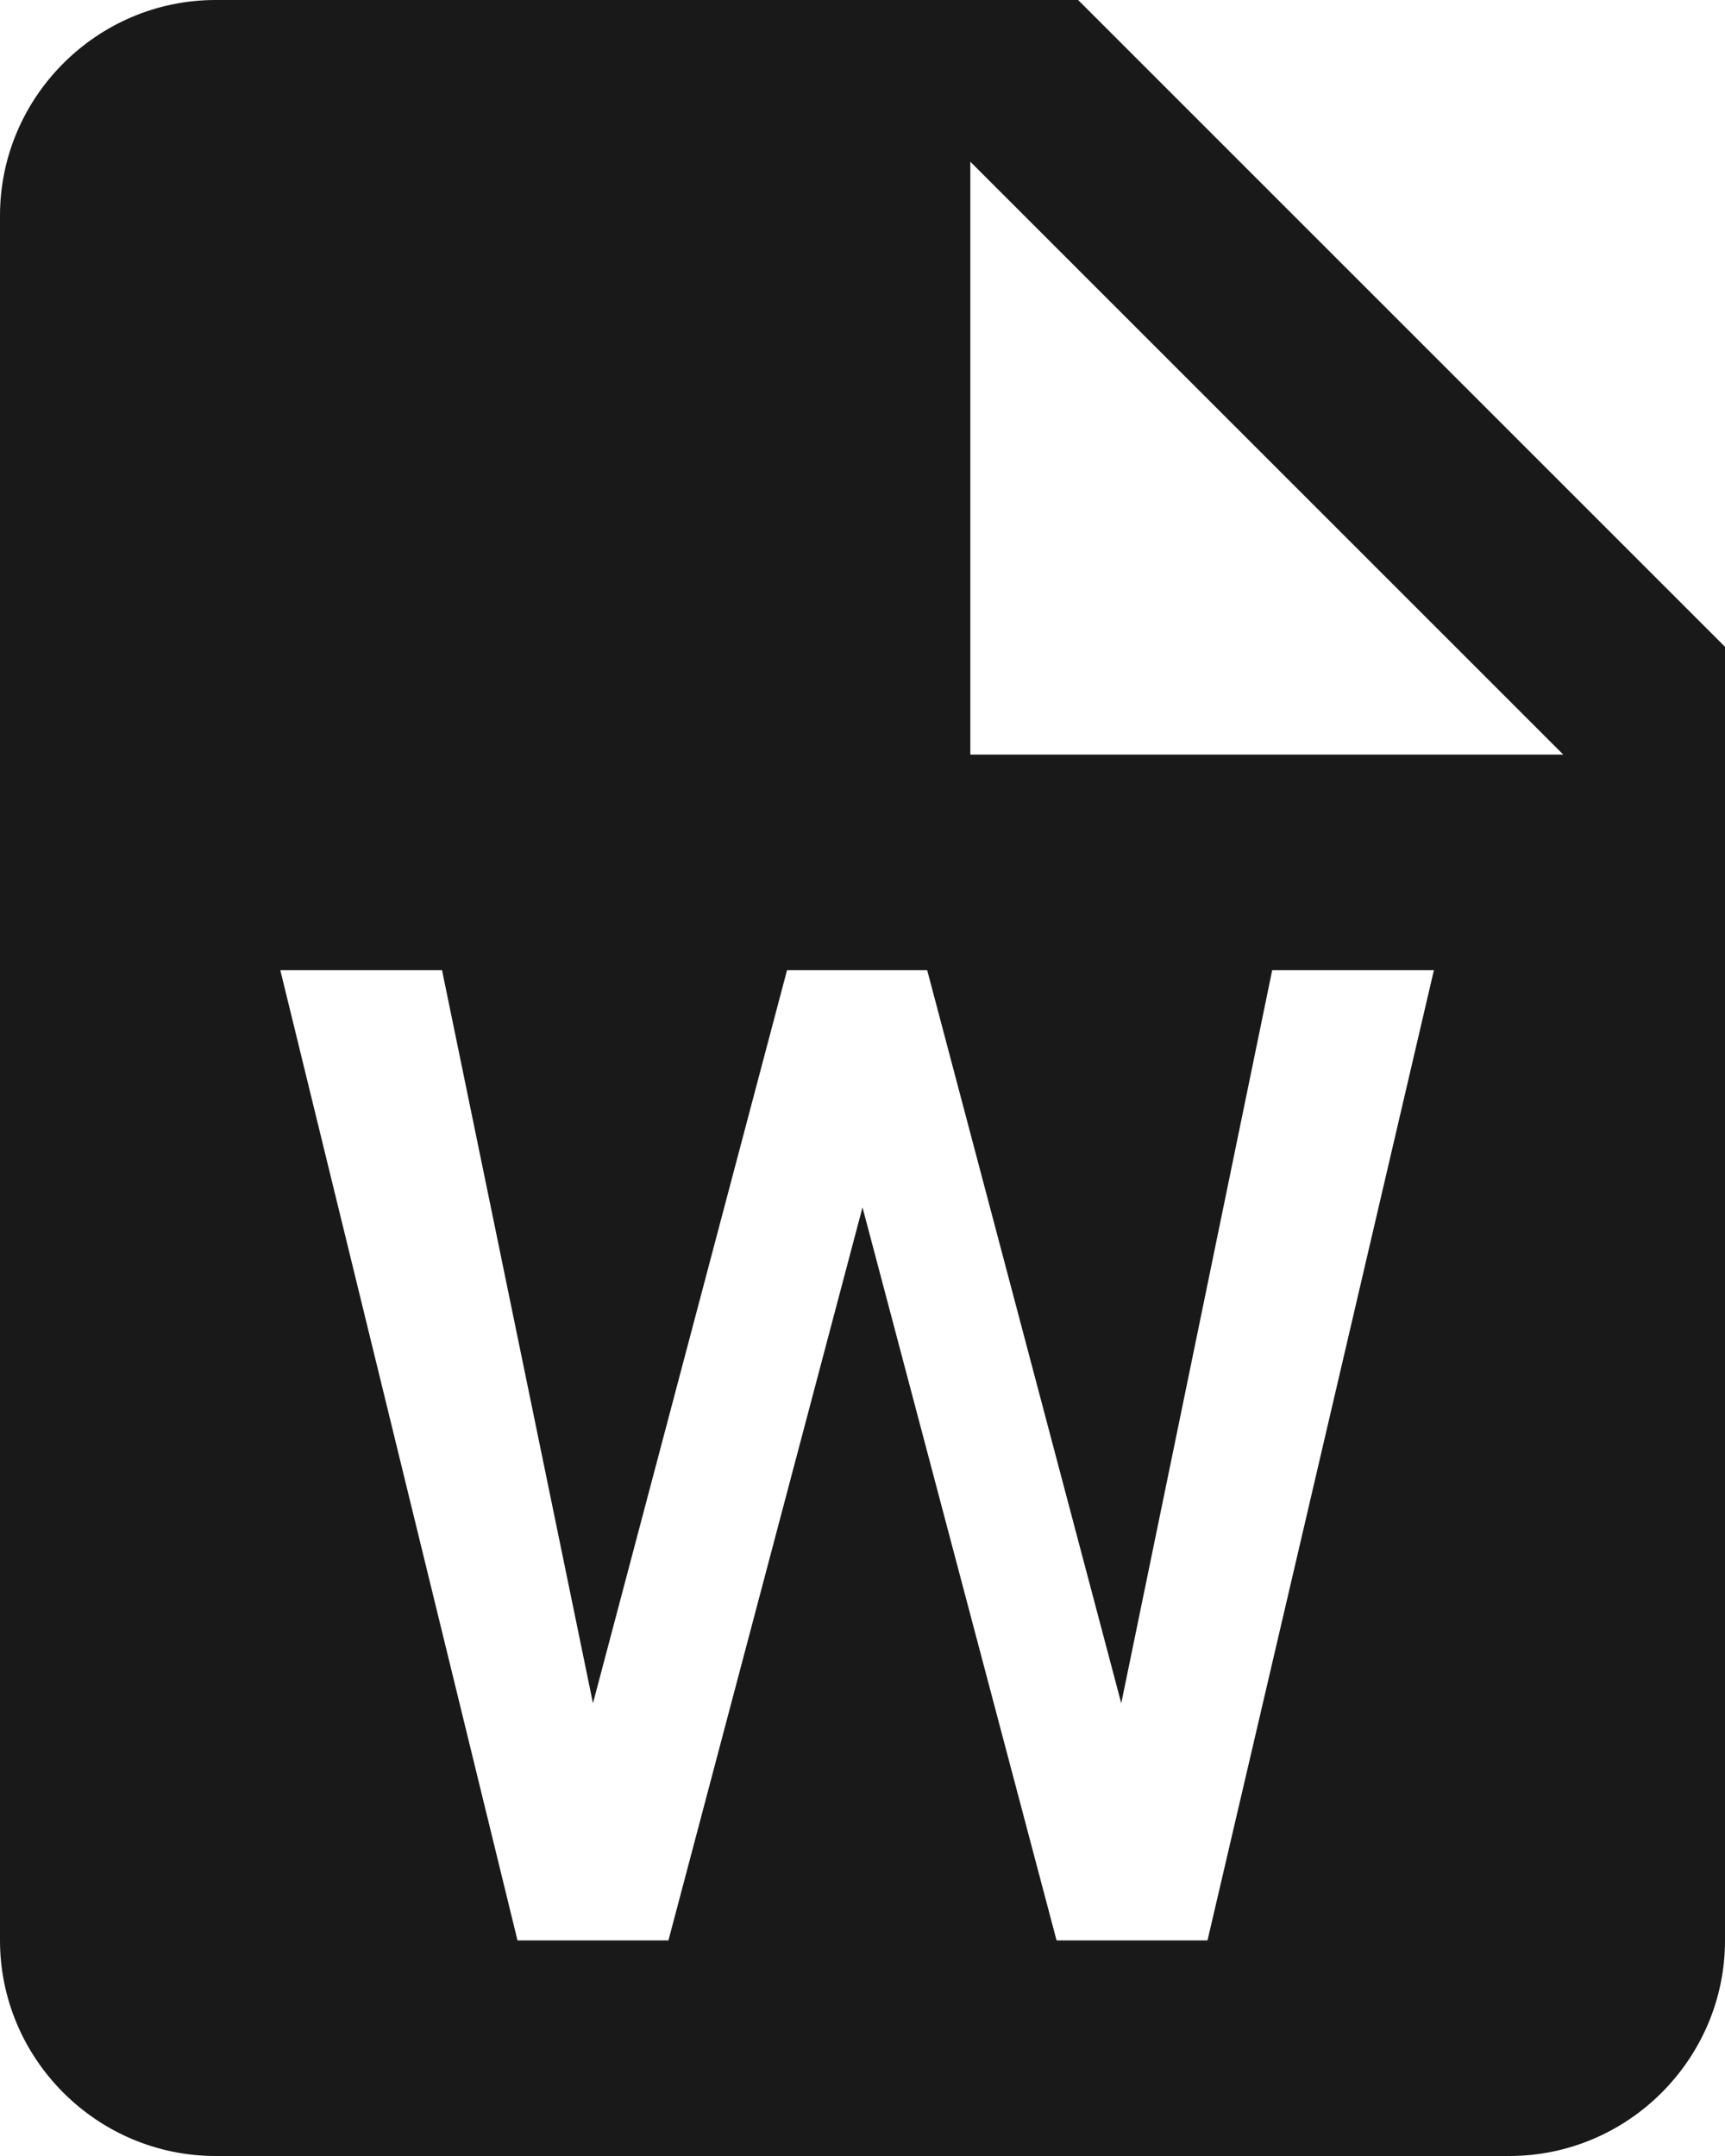 <svg xmlns="http://www.w3.org/2000/svg" width="16" height="20"><path fill="#1A1919" d="M10 0H2C.9 0 0 .9 0 2v16c0 1.1.9 2 2 2h12c1.1 0 2-.9 2-2V6l-6-6zm1.2 18H9.8L8 11.2 6.2 18H4.8L2.6 9h1.5l1.4 6.8L7.3 9h1.3l1.8 6.8L11.8 9h1.5l-2.1 9zM9 7V1.5L14.5 7H9z"/></svg>